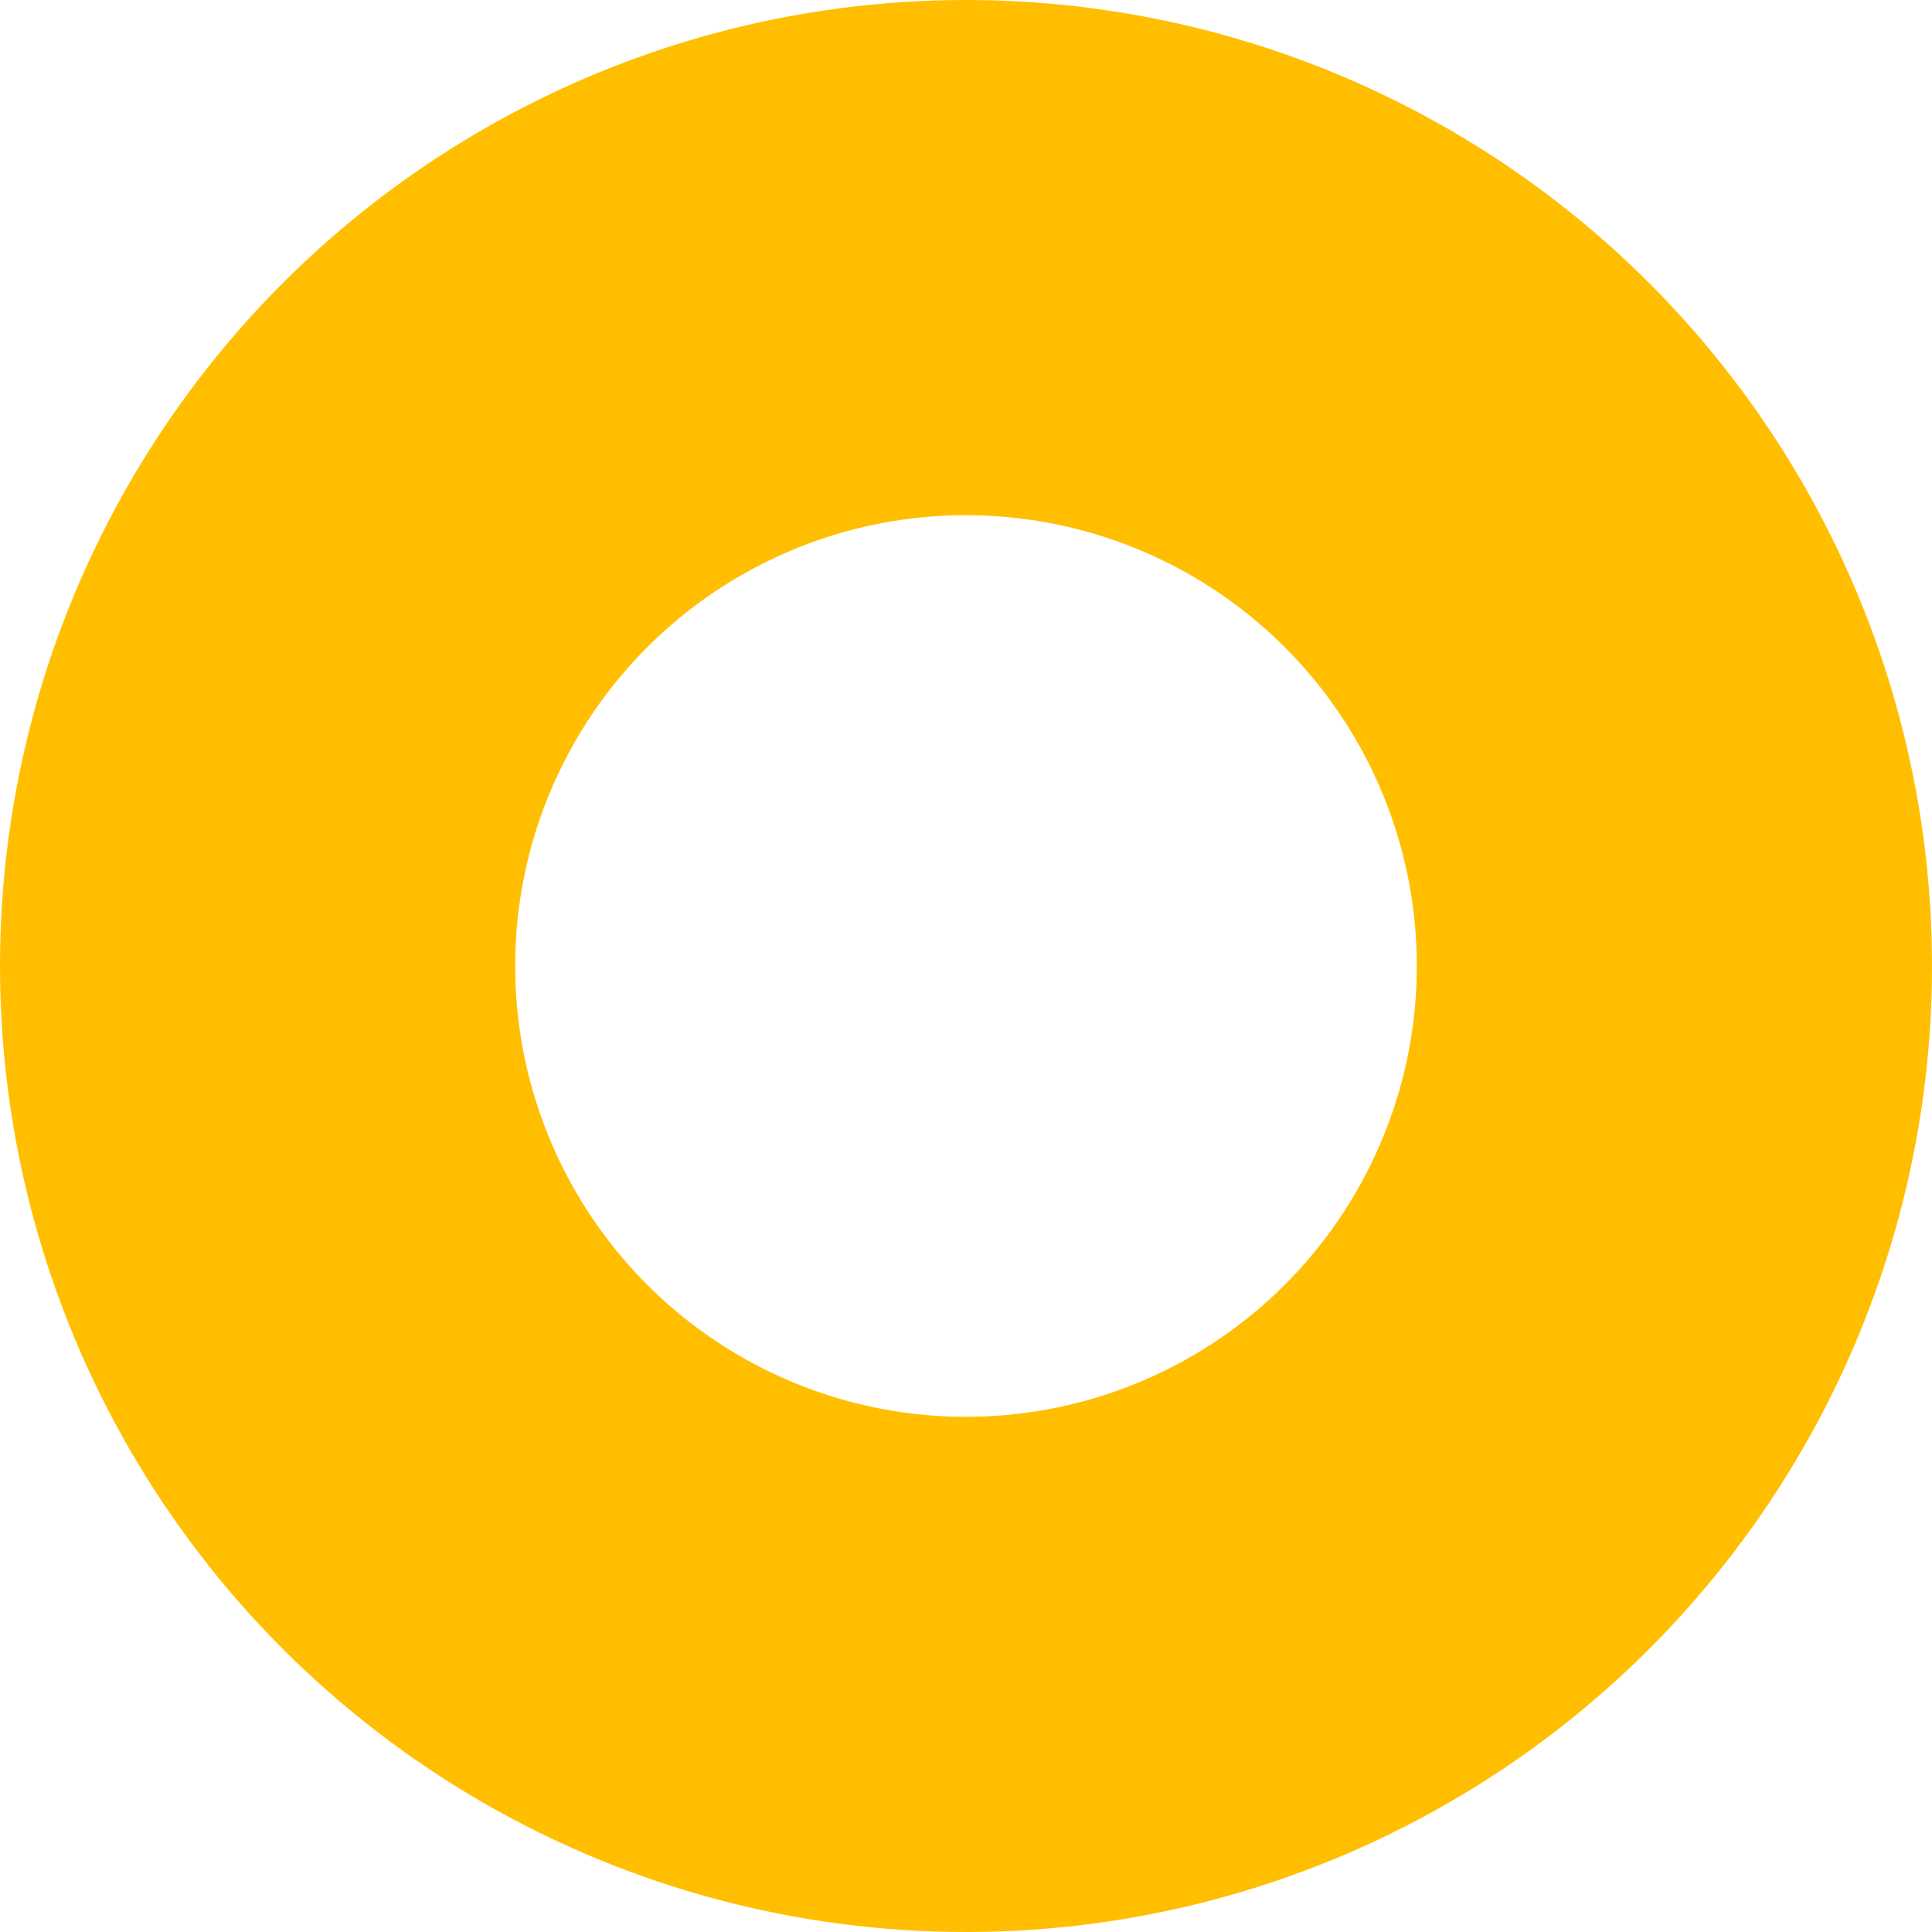 <?xml version='1.0' encoding='UTF-8'?>
<svg version="1.2" xmlns="http://www.w3.org/2000/svg" width="0.075in" height="0.075in" viewBox="0 0 75 75" baseProfile="tiny" >
  <desc>Via SVG</desc>
  <g id="copper0" >
    <circle fill="none" cx="37.5" cy="37.5" stroke="rgb(255, 191, 0)" r="27.5" id="connector0pin" stroke-width="20" />
  </g>
</svg>
